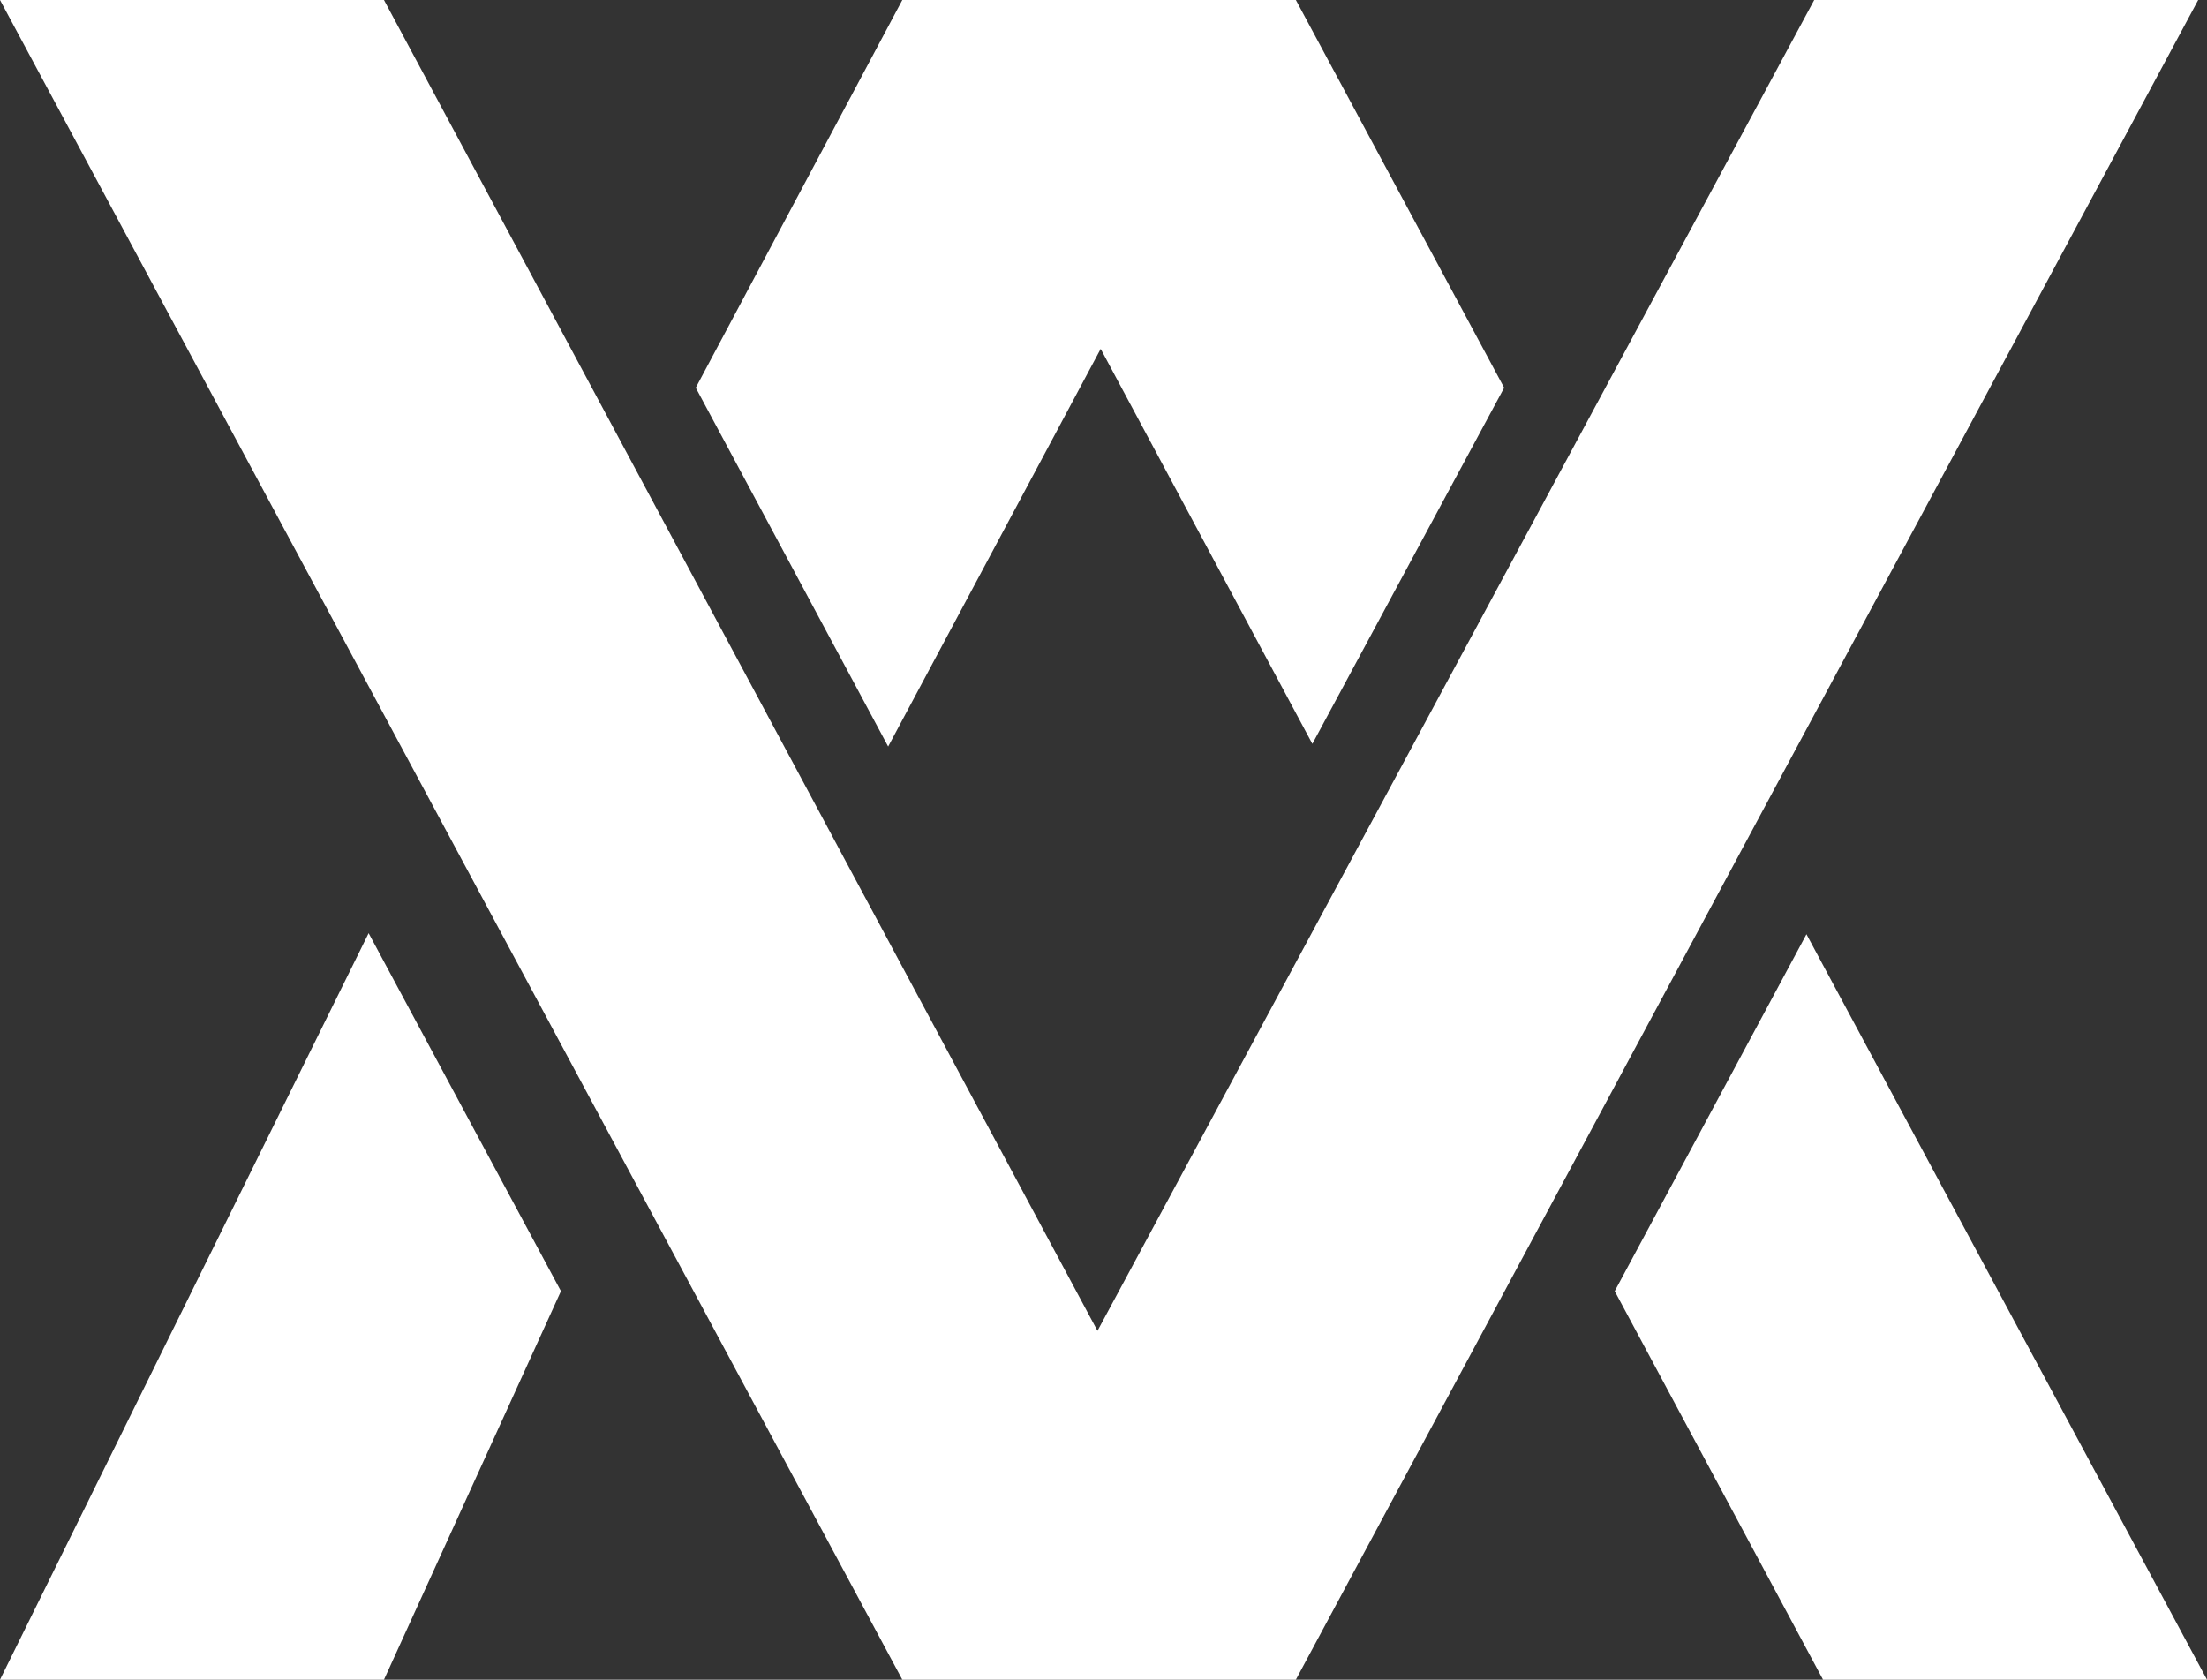 <svg width="113" height="86" viewBox="0 0 113 86" fill="none" xmlns="http://www.w3.org/2000/svg">
<rect x="0" y="0" width="113" height="86" fill="#333333" stroke="none"/>
<path d="M82.675 66.107L93.341 86H113L92.492 47.833L82.675 66.107Z" fill="white"/>
<path d="M67.194 38.085L77.013 19.852L66.349 0H46.199L35.624 19.852L45.474 38.222L56.356 17.861L67.194 38.085Z" fill="white"/>
<path d="M28.72 66.107L19.659 86H0L18.874 47.778L28.72 66.107Z" fill="white"/>
<path d="M19.659 0L56.192 68.138L92.889 0H112.548L66.349 86H46.199L0 0H19.659Z" fill="white"/>
</svg>
